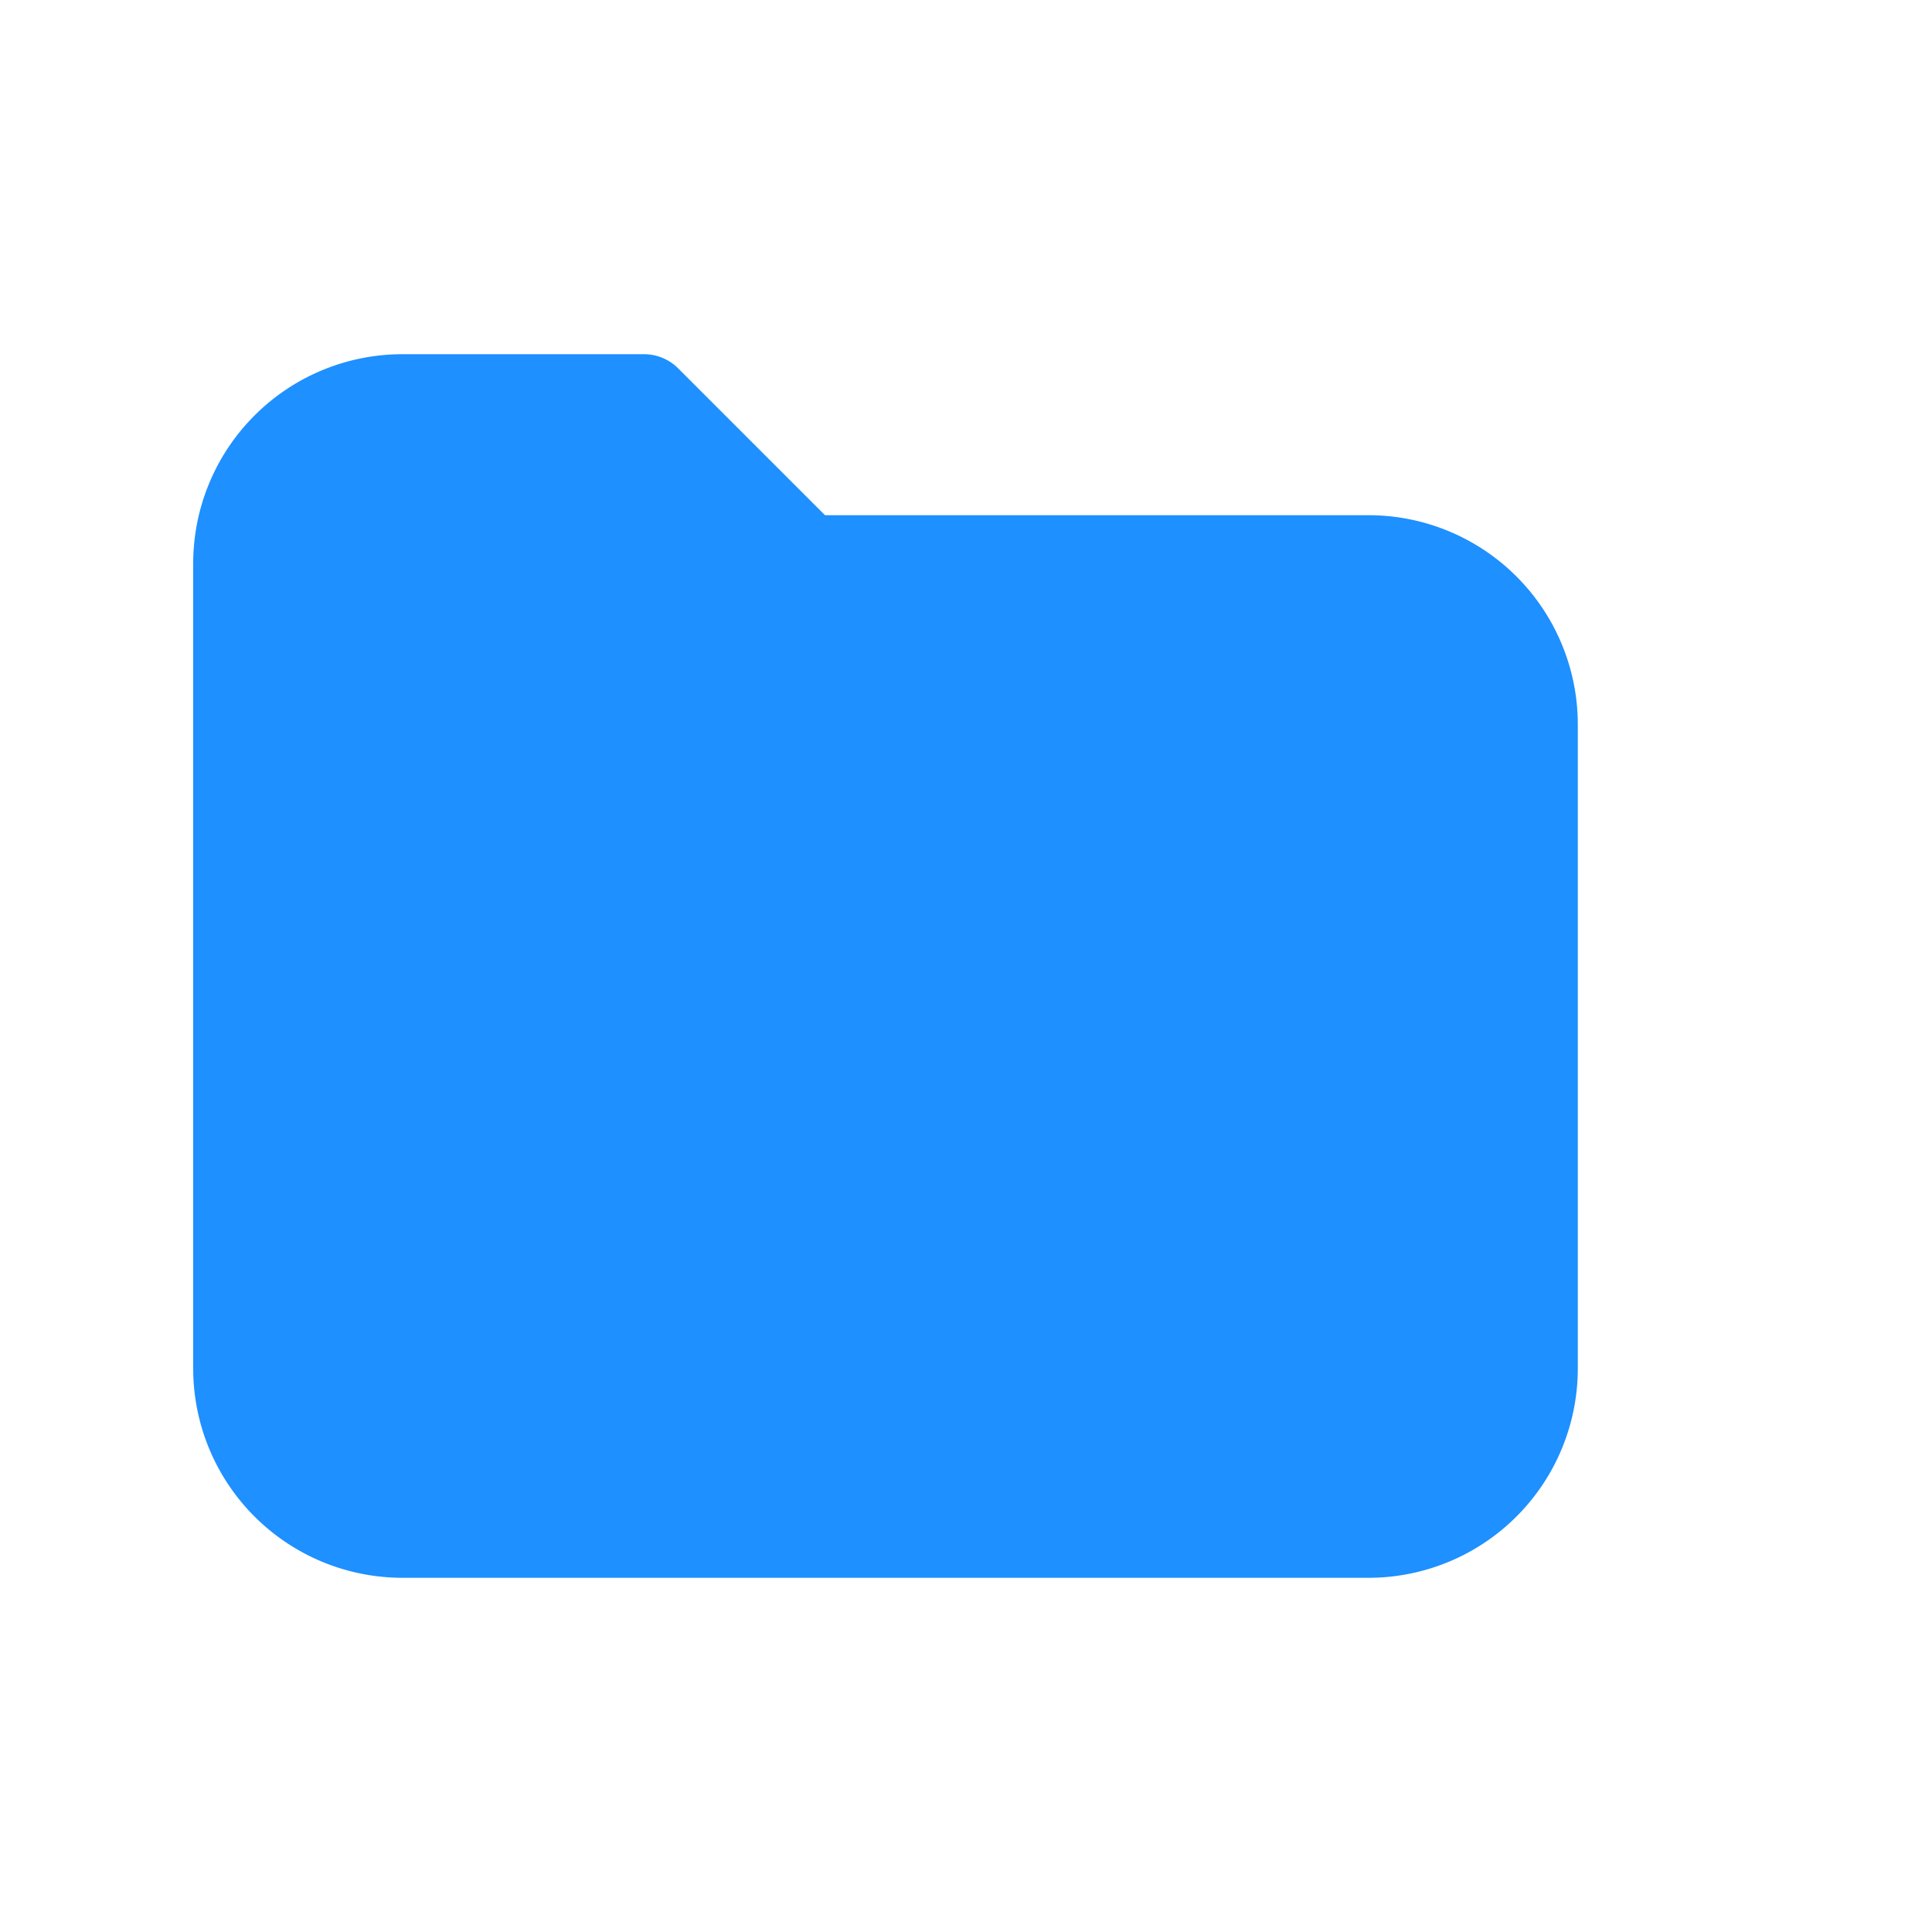 <svg xmlns="http://www.w3.org/2000/svg" width="128" height="128" viewBox="0 0 24 24" fill="none" stroke="#1E90FF" stroke-width="1.2" stroke-linecap="round" stroke-linejoin="round">
  <path d="M3 7a2 2 0 0 1 2-2h3l2 2h7a2 2 0 0 1 2 2v8a2 2 0 0 1-2 2H5a2 2 0 0 1-2-2V7z" fill="#1E90FF" />
</svg>
